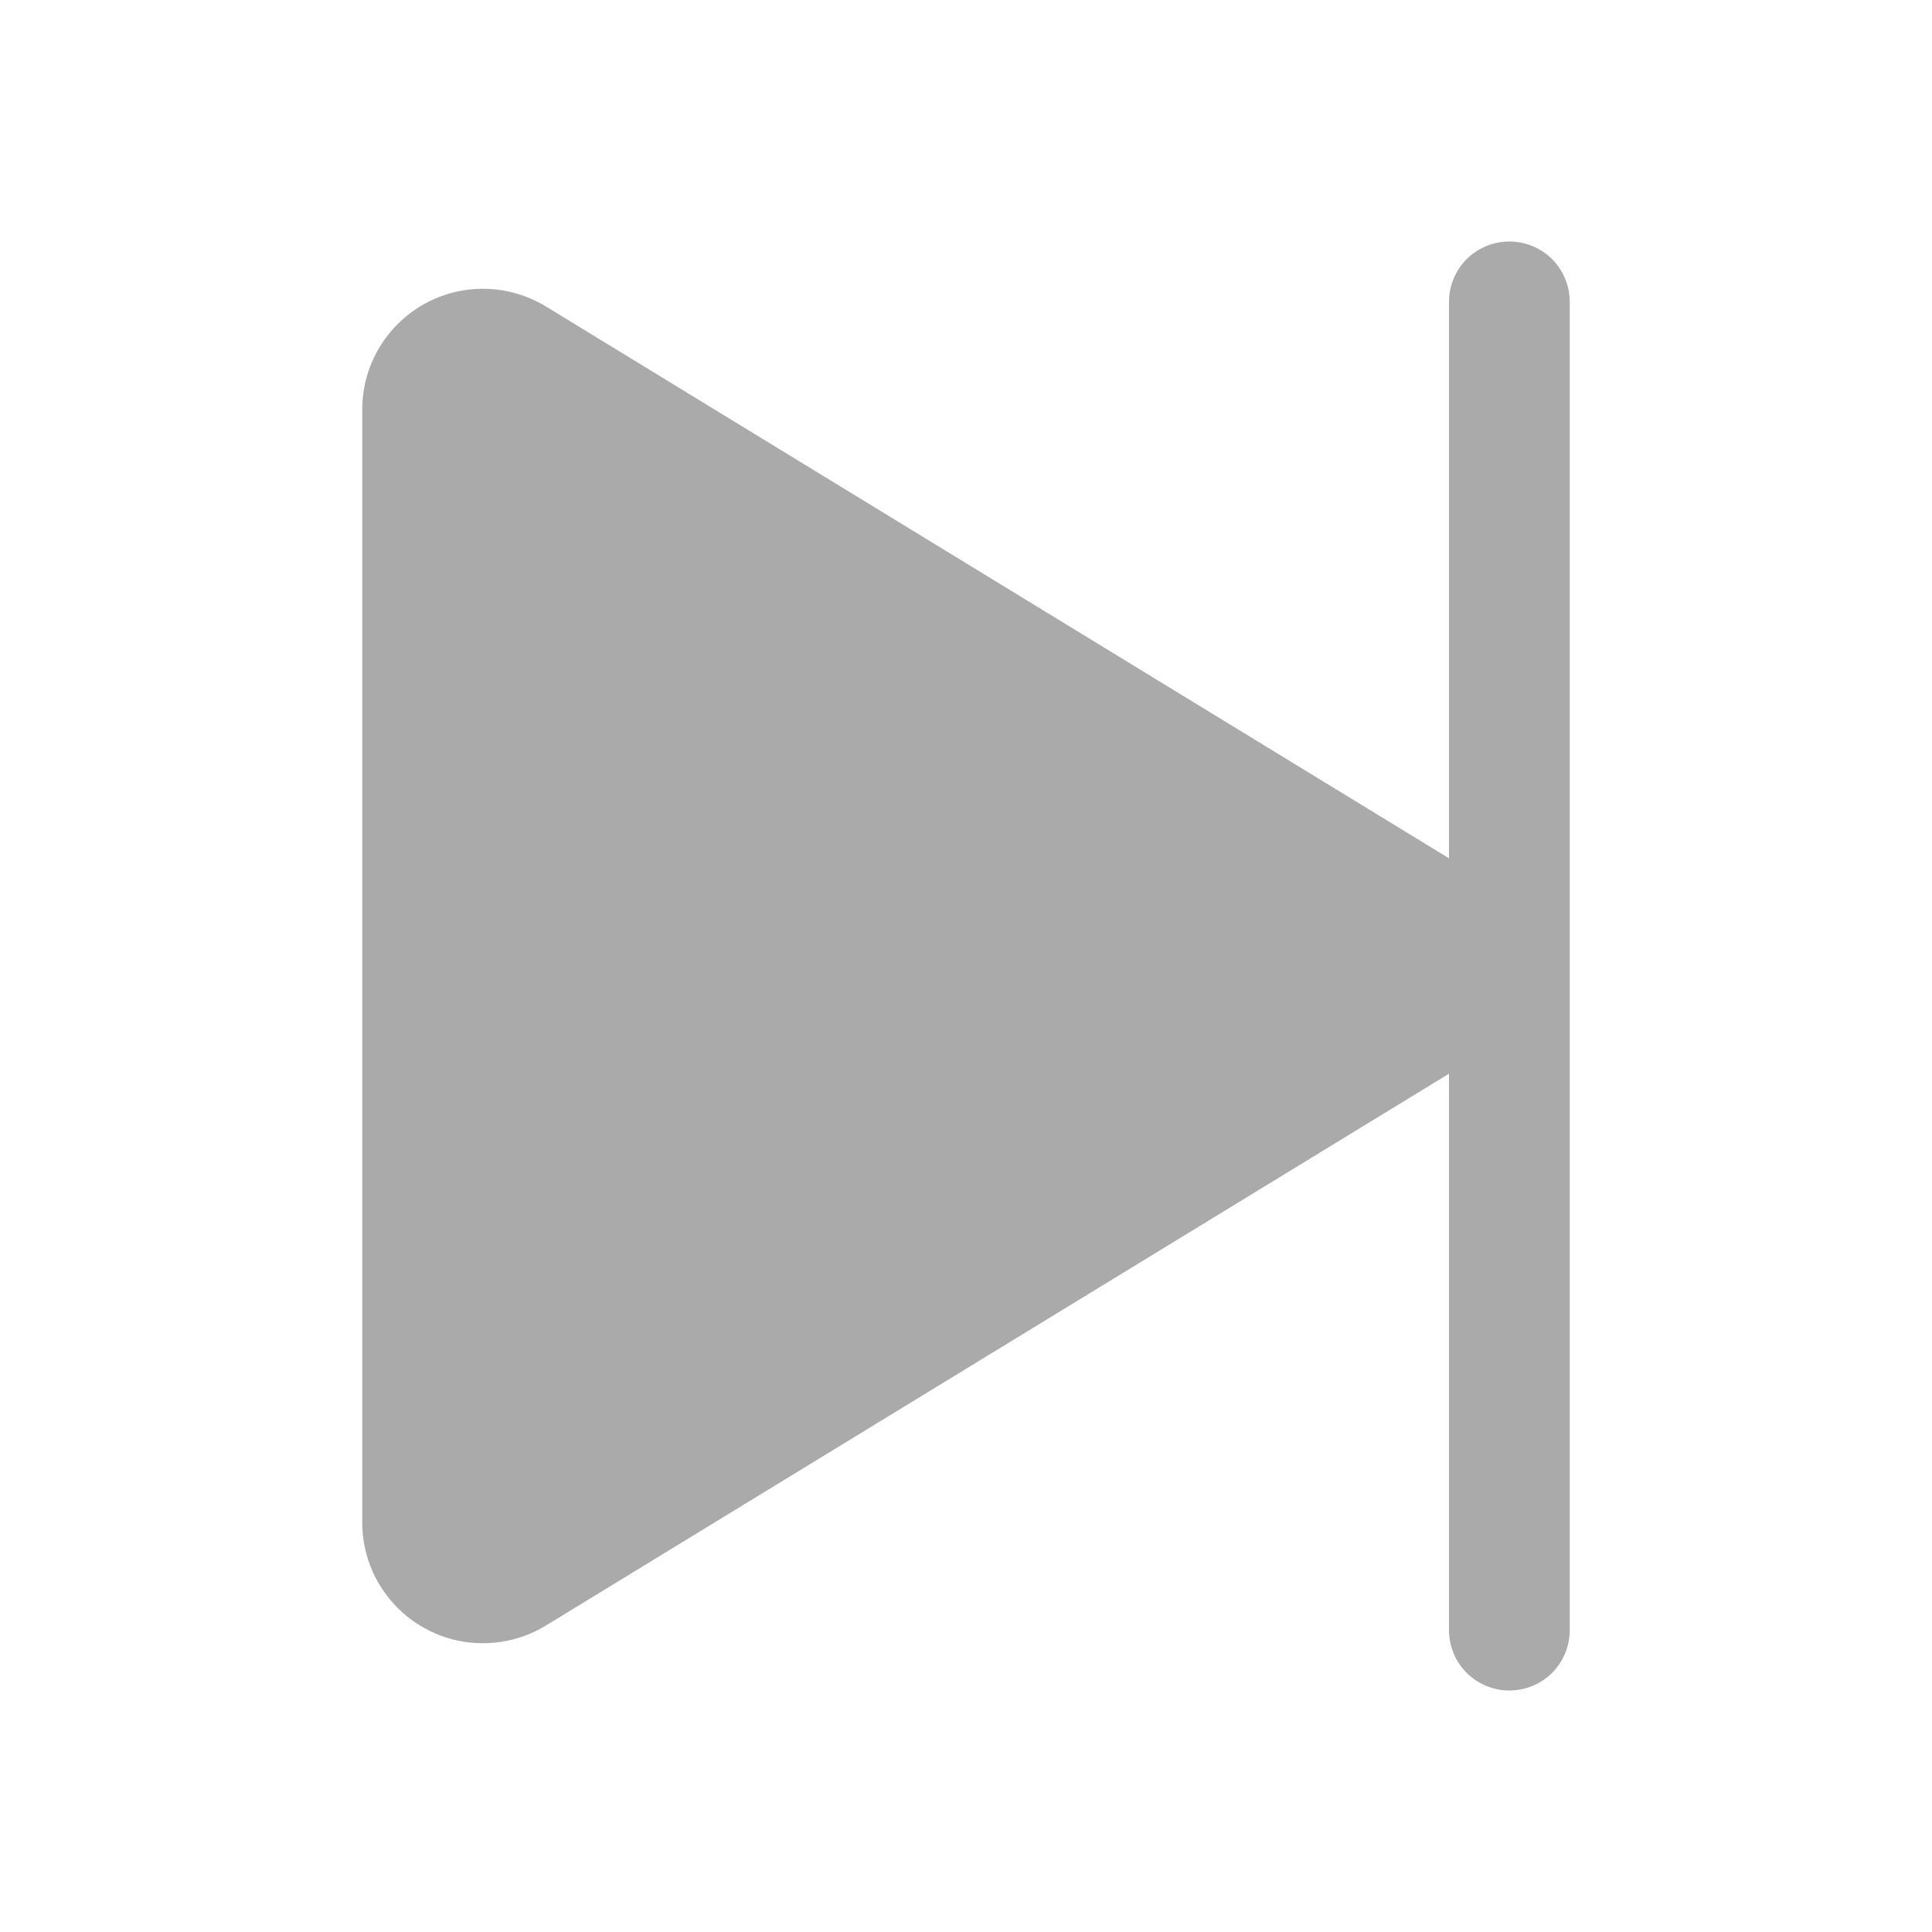 <svg width="16" height="16" viewBox="0 0 16 16" fill="none" xmlns="http://www.w3.org/2000/svg">
<path d="M13 2.5V13.5C13 13.633 12.947 13.76 12.854 13.854C12.76 13.947 12.633 14 12.5 14C12.367 14 12.24 13.947 12.146 13.854C12.053 13.76 12 13.633 12 13.5V8.892L4.521 13.462C4.37 13.554 4.196 13.605 4.019 13.608C3.841 13.612 3.666 13.568 3.511 13.481C3.356 13.394 3.227 13.267 3.137 13.114C3.047 12.961 3 12.786 3 12.608V3.392C3 3.214 3.047 3.039 3.137 2.886C3.227 2.733 3.356 2.606 3.511 2.519C3.666 2.432 3.841 2.388 4.019 2.392C4.196 2.395 4.37 2.446 4.521 2.538L12 7.108V2.5C12 2.367 12.053 2.24 12.146 2.146C12.24 2.053 12.367 2 12.5 2C12.633 2 12.76 2.053 12.854 2.146C12.947 2.24 13 2.367 13 2.5Z" fill="#AAAAAA"/>
</svg>
